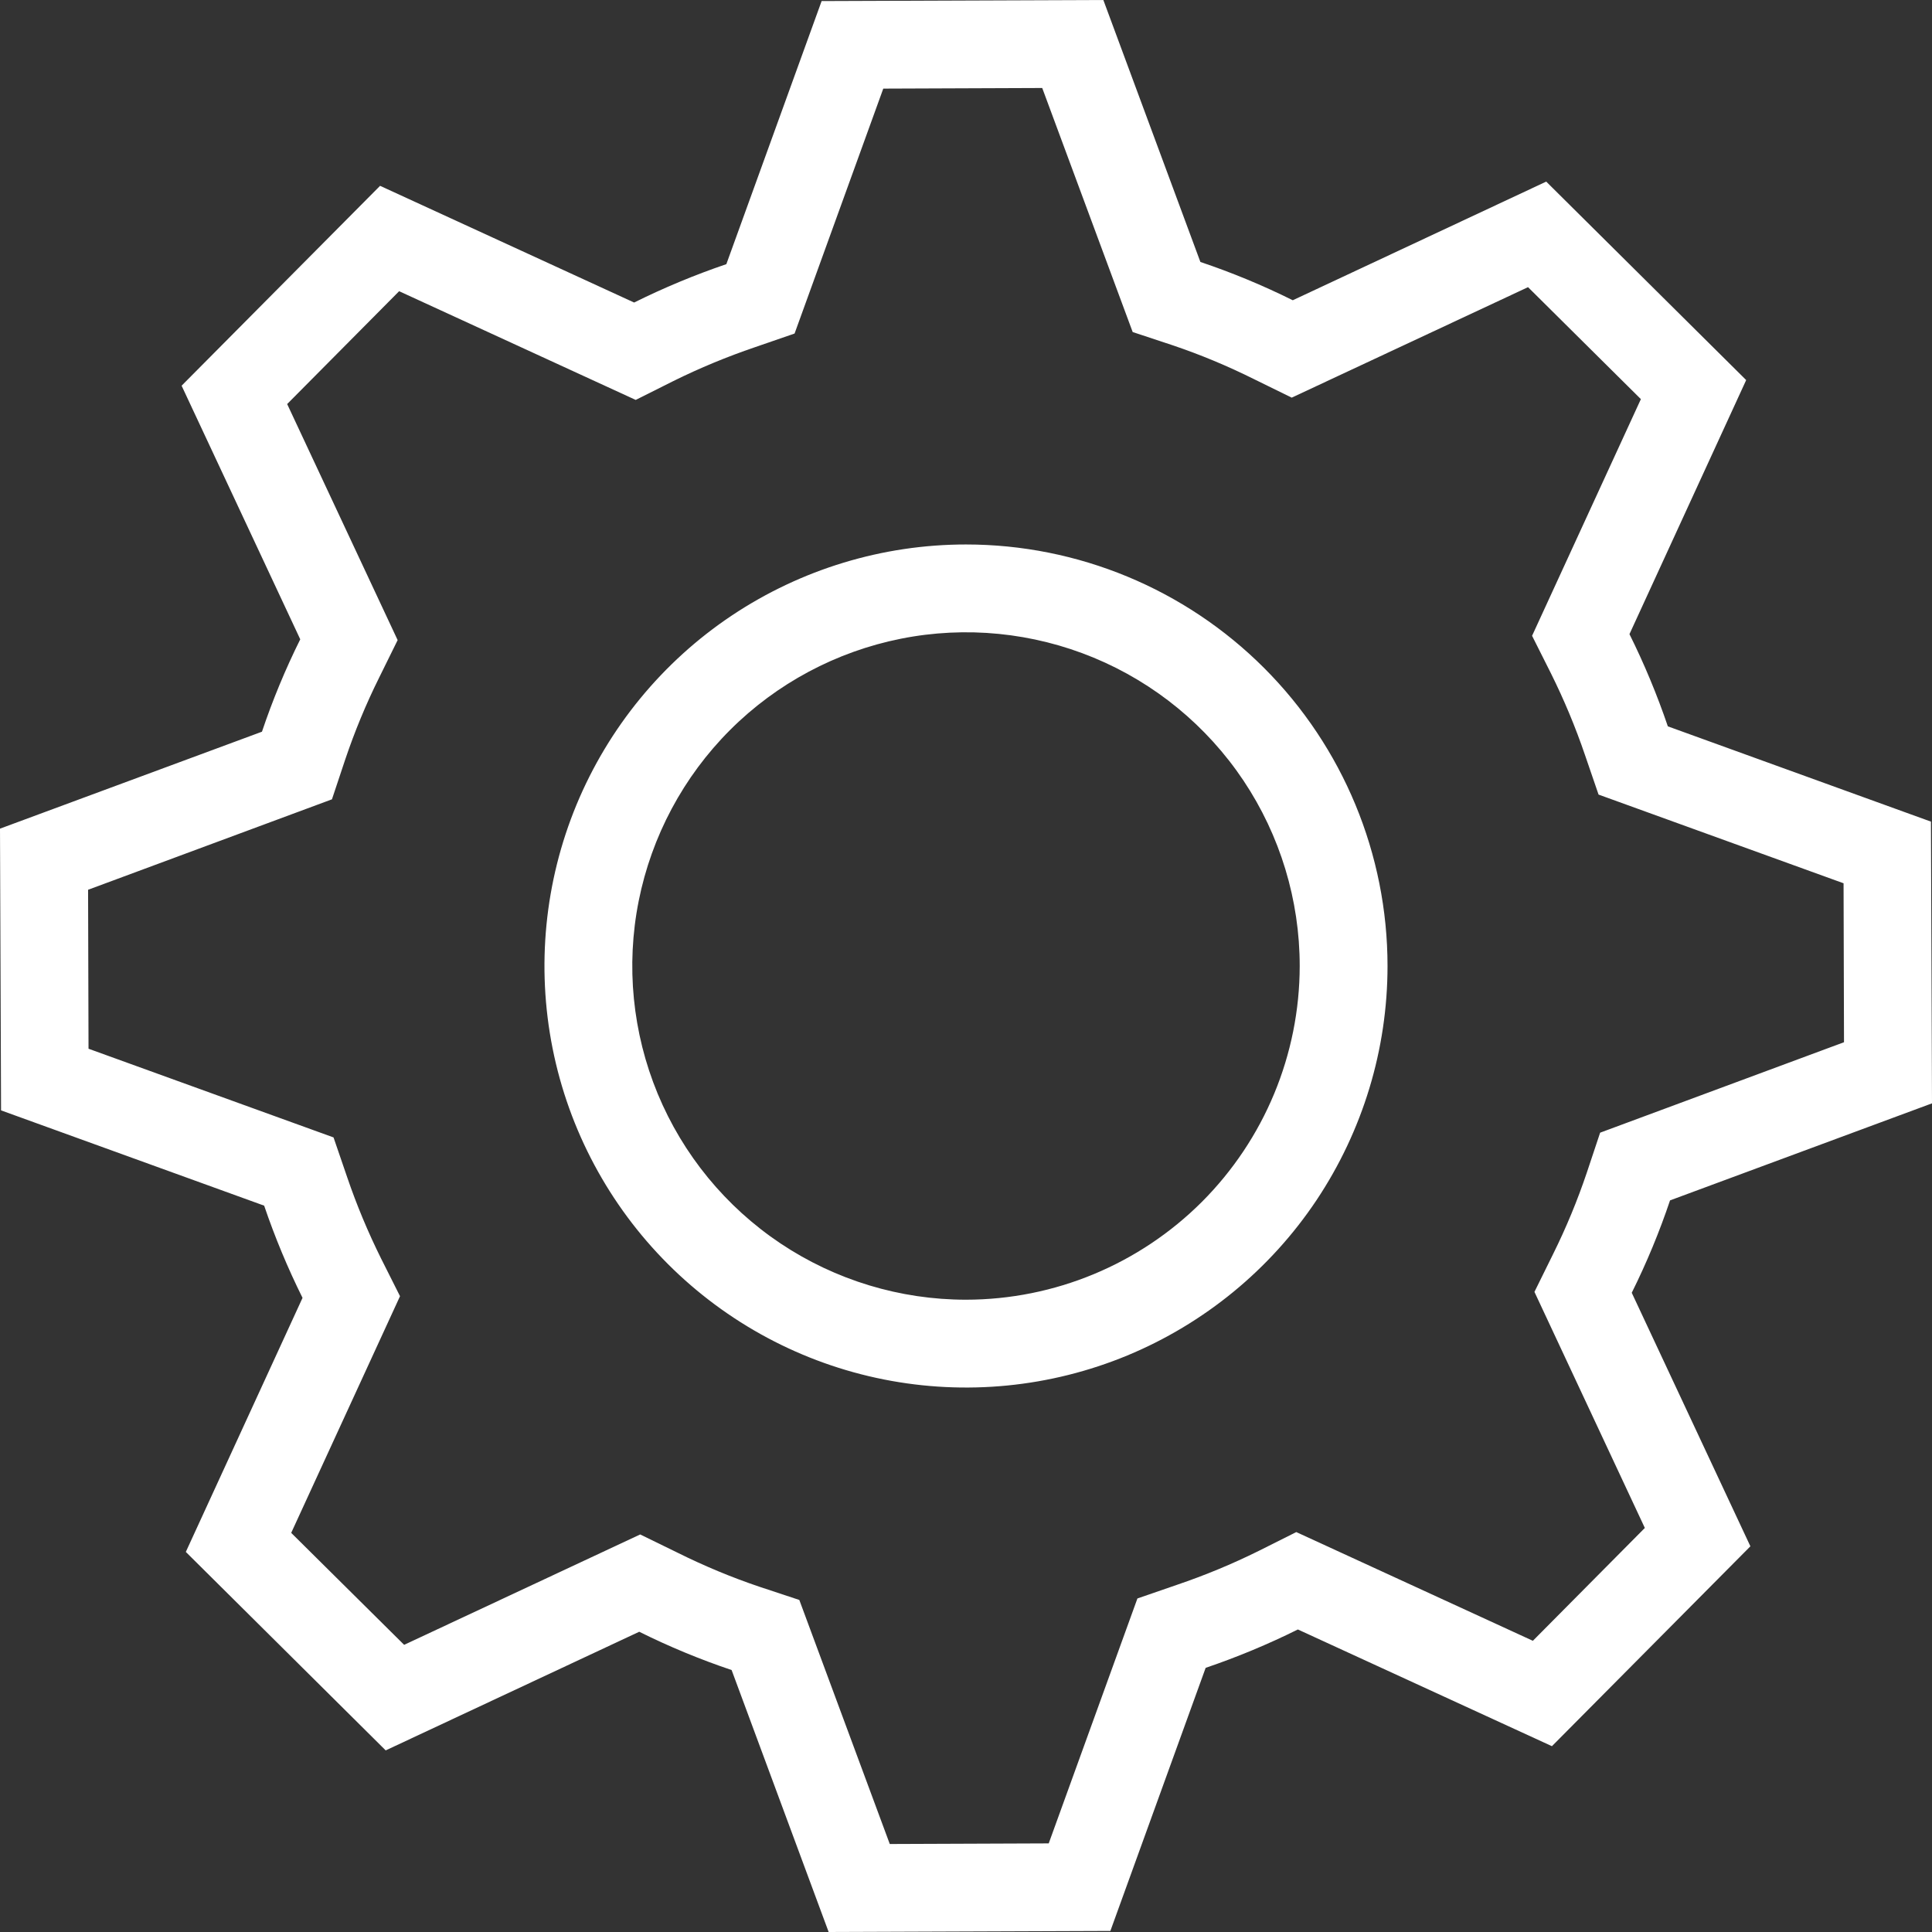<svg width="22" height="22" viewBox="0 0 22 22" fill="none" xmlns="http://www.w3.org/2000/svg">
<rect x="0" y="0" width="22" height="22" fill="#333333" stroke="none"/>
<path d="M19.017 13.669L22 12.564L21.988 9.356L18.992 8.271C18.87 7.912 18.724 7.561 18.555 7.221L19.884 4.328L17.607 2.068L14.721 3.419C14.381 3.25 14.029 3.104 13.669 2.983L12.564 0L9.356 0.012L8.271 3.008C7.912 3.13 7.561 3.276 7.221 3.445L4.328 2.116L2.068 4.392L3.419 7.28C3.25 7.62 3.104 7.972 2.983 8.332L0 9.436L0.012 12.644L3.008 13.729C3.13 14.088 3.276 14.439 3.445 14.779L2.116 17.672L4.392 19.932L7.279 18.581C7.619 18.75 7.971 18.896 8.331 19.017L9.436 22L12.644 21.988L13.729 18.992C14.088 18.87 14.439 18.724 14.779 18.555L17.672 19.884L19.932 17.608L18.581 14.721C18.75 14.381 18.896 14.029 19.017 13.669ZM18.73 17.399L17.455 18.684L14.761 17.446L14.332 17.661C14.031 17.81 13.722 17.938 13.404 18.046L12.952 18.202L11.942 20.991L10.132 20.998L9.102 18.219L8.646 18.068C8.329 17.961 8.02 17.832 7.72 17.683L7.29 17.473L4.602 18.73L3.316 17.455L4.555 14.76L4.339 14.33C4.19 14.03 4.061 13.721 3.953 13.404L3.798 12.952L1.008 11.942L1.003 10.132L3.78 9.102L3.932 8.646C4.039 8.329 4.167 8.019 4.316 7.719L4.528 7.289L3.27 4.601L4.545 3.316L7.239 4.554L7.668 4.339C7.969 4.19 8.279 4.062 8.596 3.954L9.048 3.798L10.058 1.009L11.868 1.002L12.898 3.781L13.354 3.932C13.671 4.039 13.98 4.168 14.279 4.317L14.709 4.528L17.4 3.27L18.685 4.545L17.446 7.24L17.662 7.67C17.811 7.97 17.94 8.279 18.048 8.596L18.203 9.048L20.993 10.058L20.998 11.868L18.221 12.898L18.069 13.354C17.962 13.671 17.834 13.981 17.685 14.281L17.473 14.711L18.73 17.399ZM11 6.2C10.051 6.2 9.123 6.482 8.333 7.009C7.544 7.536 6.929 8.286 6.565 9.163C6.202 10.04 6.107 11.005 6.292 11.936C6.477 12.867 6.935 13.723 7.606 14.394C8.277 15.065 9.132 15.523 10.064 15.708C10.995 15.893 11.96 15.798 12.837 15.435C13.714 15.071 14.464 14.456 14.991 13.667C15.518 12.877 15.8 11.949 15.8 11C15.8 9.727 15.294 8.506 14.394 7.606C13.494 6.706 12.273 6.2 11 6.2ZM11 14.8C10.248 14.8 9.514 14.577 8.889 14.16C8.264 13.742 7.777 13.149 7.489 12.454C7.202 11.76 7.126 10.996 7.273 10.259C7.42 9.522 7.782 8.844 8.313 8.313C8.844 7.782 9.522 7.42 10.259 7.273C10.996 7.126 11.76 7.202 12.454 7.489C13.149 7.777 13.742 8.264 14.16 8.889C14.577 9.514 14.8 10.248 14.8 11C14.799 12.008 14.398 12.973 13.686 13.686C12.973 14.398 12.008 14.799 11 14.8Z" fill="white"/>
</svg>
